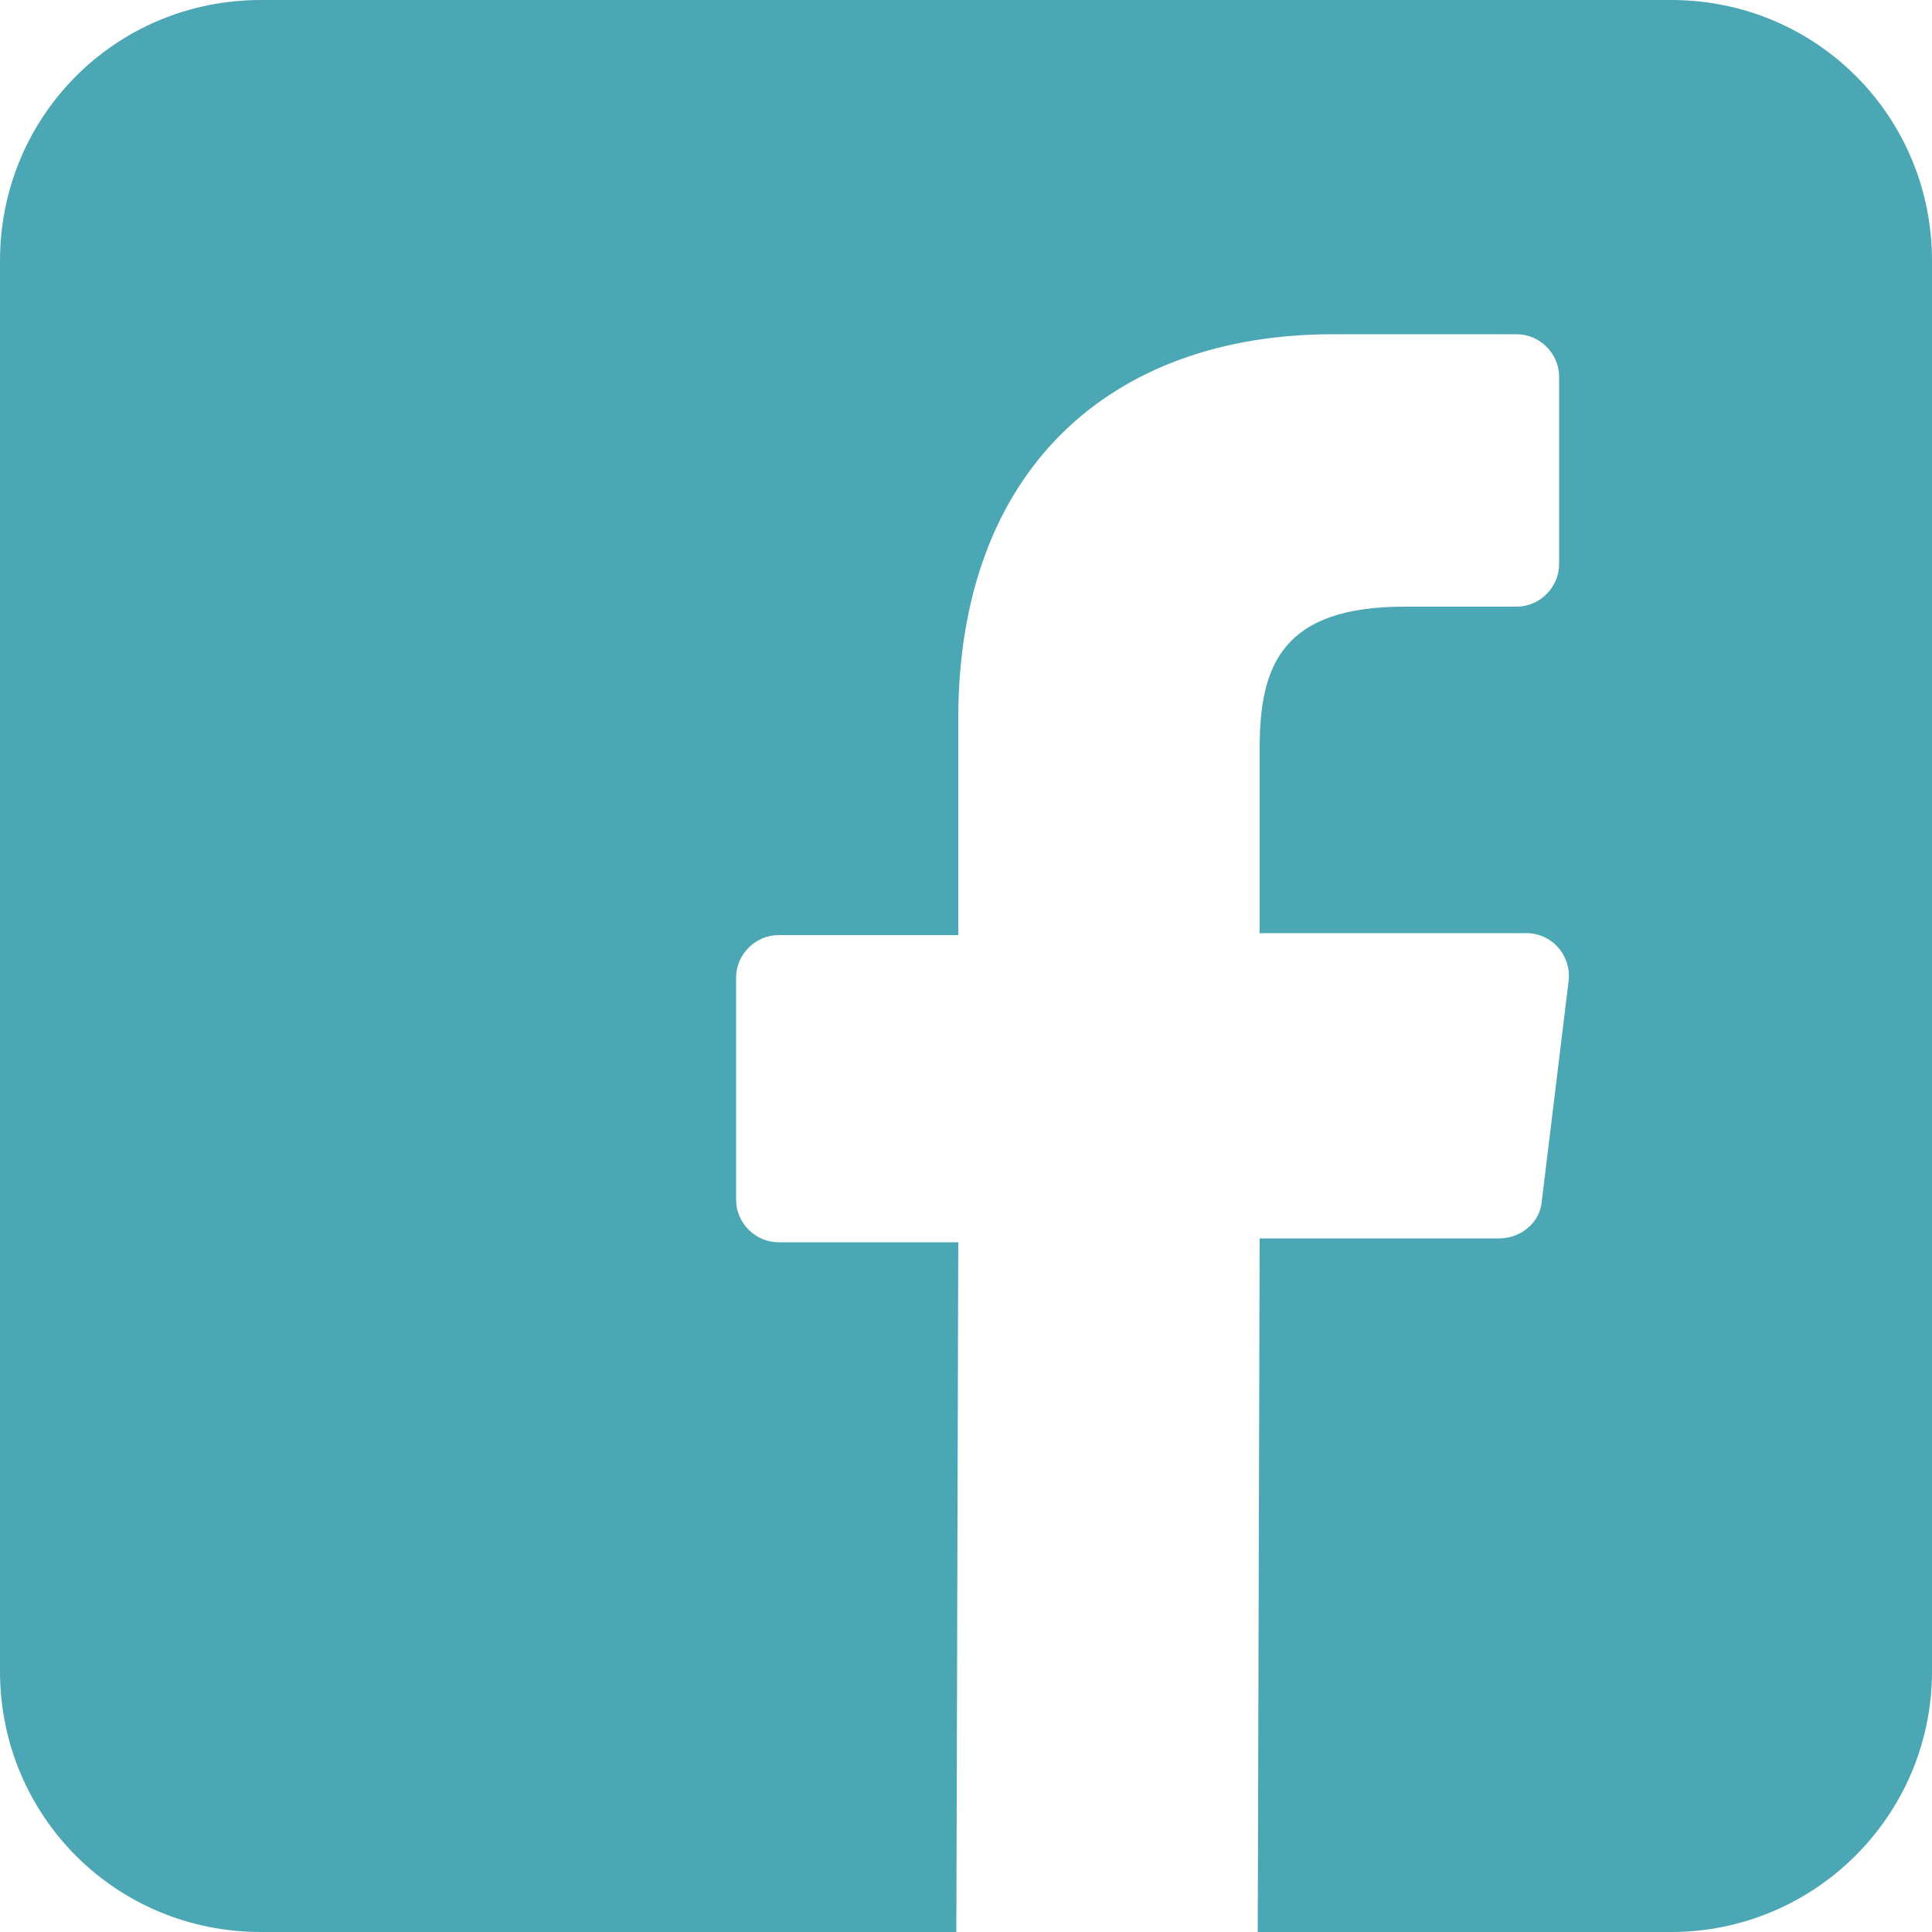 <?xml version="1.0" encoding="utf-8"?>
<!-- Generator: Adobe Illustrator 22.1.0, SVG Export Plug-In . SVG Version: 6.00 Build 0)  -->
<svg version="1.1" id="Layer_1" xmlns="http://www.w3.org/2000/svg" xmlns:xlink="http://www.w3.org/1999/xlink" x="0px" y="0px"
	 viewBox="0 0 100 100" style="enable-background:new 0 0 100 100;" xml:space="preserve">
<style type="text/css">
	.st0{fill:#4CA7B5;}
</style>
<path class="st0" d="M86.5,0h-73C6,0,0,6,0,13.5v73C0,94,6,100,13.5,100h36l0.1-35.7h-9.3c-1.2,0-2.2-1-2.2-2.2l0-11.5
	c0-1.2,1-2.2,2.2-2.2h9.3V37.2c0-12.9,7.9-19.9,19.4-19.9h9.5c1.2,0,2.2,1,2.2,2.2v9.7c0,1.2-1,2.2-2.2,2.2l-5.8,0
	c-6.3,0-7.5,3-7.5,7.3v9.6h13.8c1.3,0,2.3,1.1,2.2,2.4l-1.4,11.5c-0.1,1.1-1.1,1.9-2.2,1.9H65.2L65.1,100h21.4
	c7.4,0,13.5-6,13.5-13.5V13.5C100,6,94,0,86.5,0z"/>
</svg>
